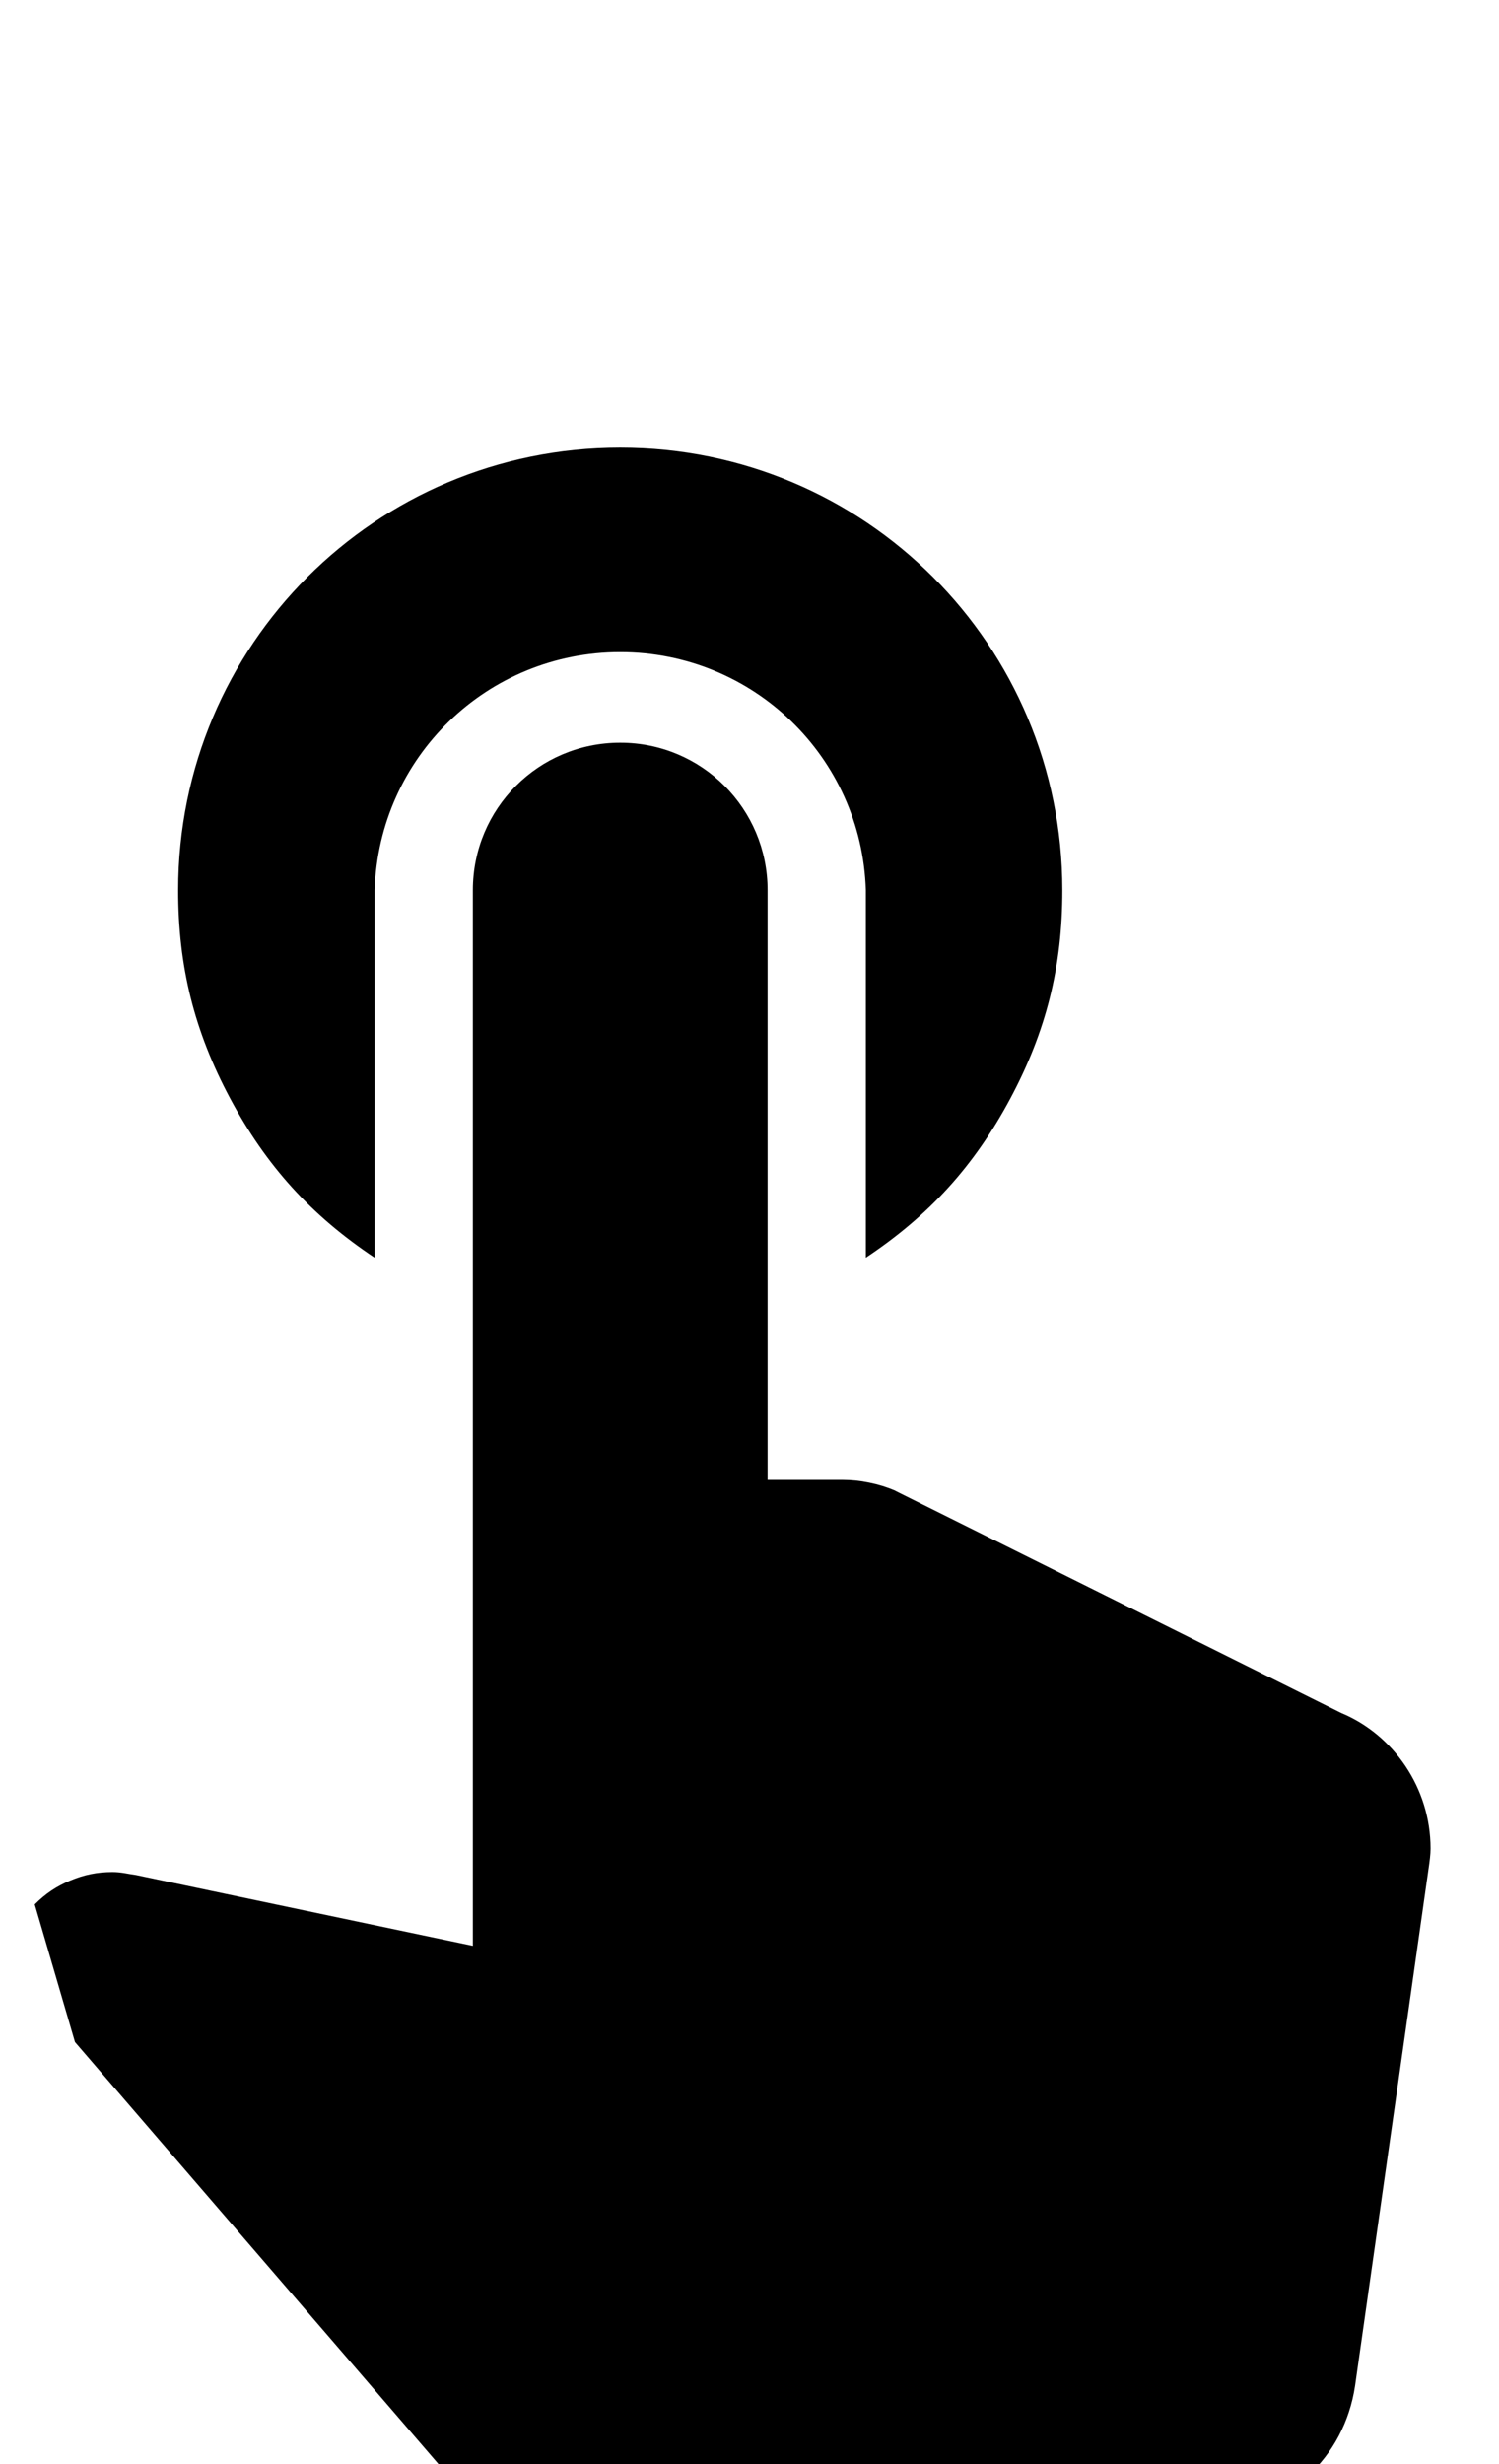 <?xml version="1.0" encoding="utf-8"?>
<!DOCTYPE svg PUBLIC "-//W3C//DTD SVG 1.0//EN" "http://www.w3.org/TR/2001/REC-SVG-20010904/DTD/svg10.dtd">

<svg version="1.0" 
	id="glyph_t" 
	xmlns="http://www.w3.org/2000/svg" 
	xmlns:xlink="http://www.w3.org/1999/xlink"
	x="0px"
	y="0px"
	width="56px" 
	height="92px">
<g id="t">
<path style="fill:#000000;stroke-width:0px" d="M13.995 46.958 C11.623 45.378 9.945 43.53 8.601 41.017 C7.257 38.503 6.652 36.081 6.655 33.231 C6.655 24.089 14.029 16.715 23.171 16.715 C32.313 16.715 39.687 24.094 39.687 33.231 C39.691 36.081 39.086 38.504 37.742 41.017 C36.397 43.531 34.719 45.379 32.346 46.958 C32.346 42.383 32.346 37.807 32.346 33.231 C32.186 28.268 28.136 24.348 23.171 24.348 C18.205 24.348 14.156 28.268 13.995 33.231 C13.995 37.807 13.995 42.383 13.995 46.958 zM33.445 55.657 L33.445 55.662 L50.105 63.956 C52.046 64.761 53.443 66.745 53.443 69.018 C53.443 69.235 53.409 69.495 53.371 69.751 L50.621 89.089 C50.216 91.767 48.087 93.785 45.337 93.785 L20.42 93.785 C18.913 93.785 17.521 93.164 16.529 92.172 L2.801 76.243 C2.3 74.53 1.799 72.817 1.298 71.104 C1.698 70.703 2.105 70.43 2.628 70.211 C3.151 69.993 3.631 69.897 4.198 69.895 C4.53 69.895 4.786 69.967 5.08 70.006 L17.665 72.65 L17.665 33.236 C17.665 30.187 20.122 27.73 23.171 27.73 C26.22 27.73 28.676 30.192 28.676 33.236 L28.676 55.253 C29.606 55.253 30.535 55.253 31.465 55.253 C31.822 55.255 32.124 55.286 32.475 55.358 C32.825 55.43 33.115 55.519 33.445 55.657 z" id="path_t_0" />
</g>
</svg>